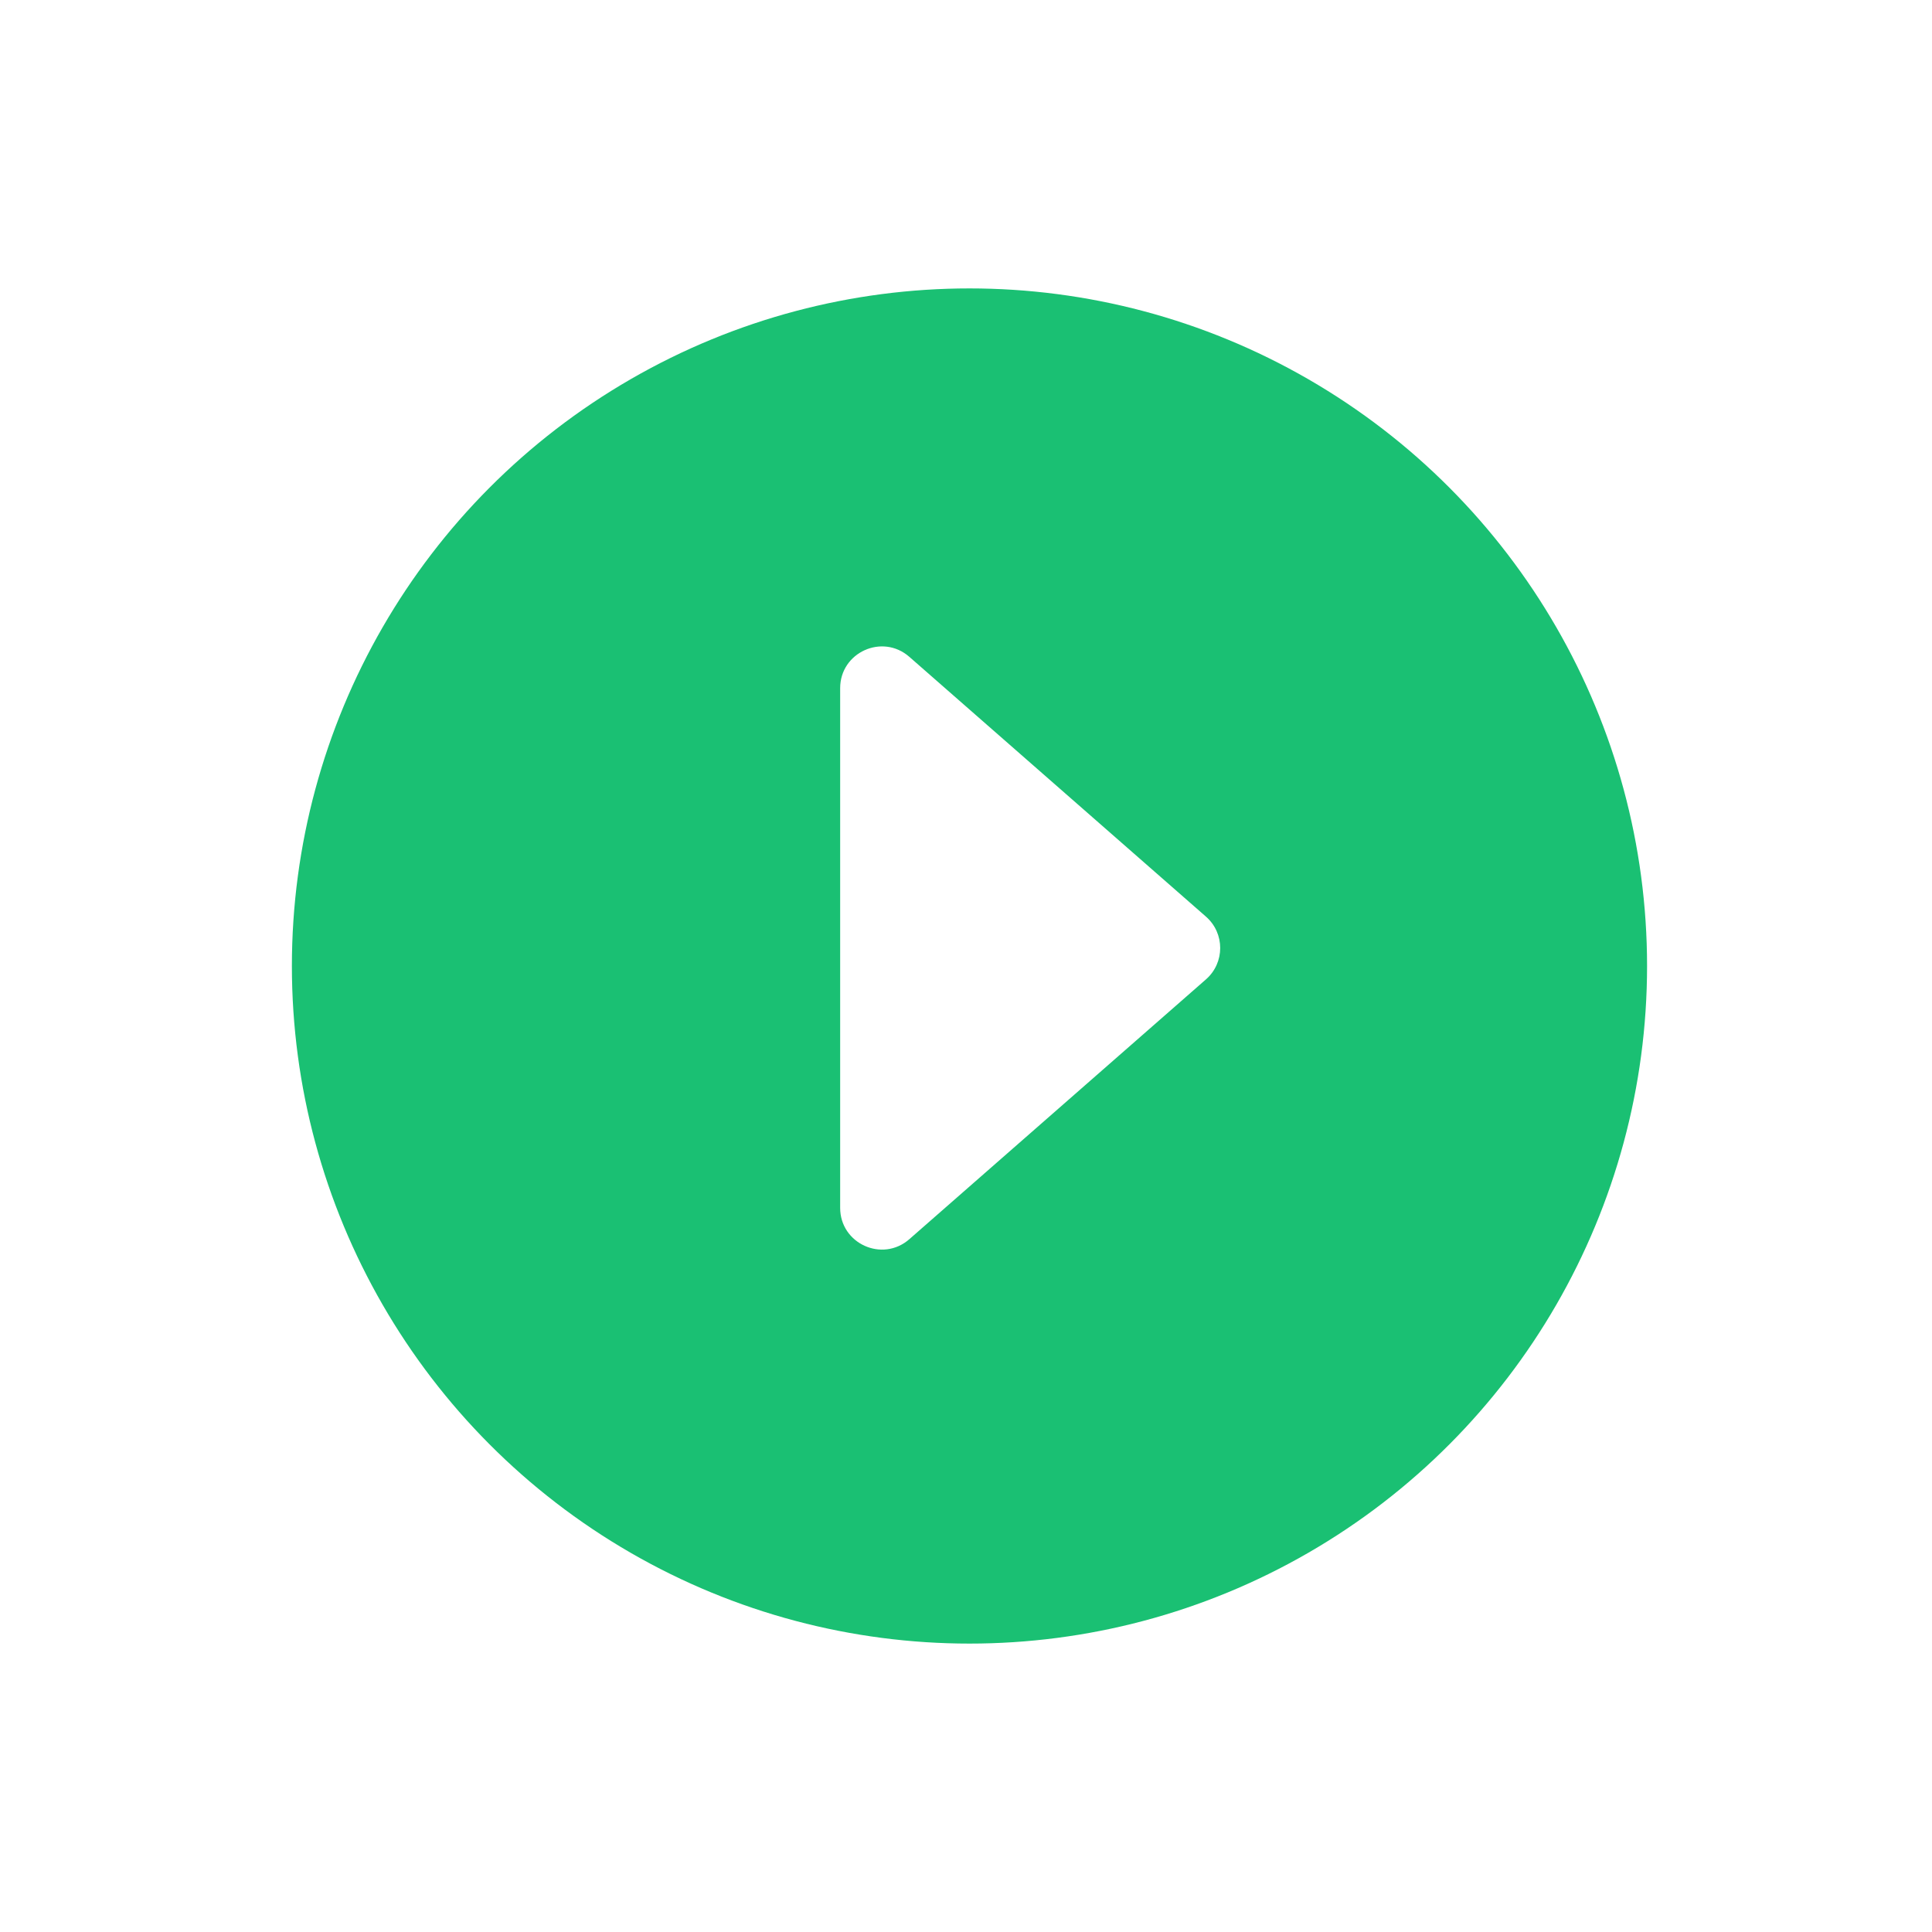 <svg style="margin-top:10px" width="140" height="140" viewBox="0 0 138 139" fill="none" xmlns="http://www.w3.org/2000/svg">
<g filter="url(#filter0_d_227_80)">
<circle id="color" cx="65.25" cy="64.5" r="48.75" fill="#1AC073"/>
<path d="M82.265 60.949C83.63 62.144 83.63 64.267 82.265 65.462L60.922 84.156C58.983 85.854 55.946 84.477 55.946 81.899L55.946 44.513C55.946 41.934 58.983 40.557 60.922 42.256L82.265 60.949Z" fill="white"/>
</g>
<defs>
<filter id="filter0_d_227_80" x="0.5" y="0.75" width="137.5" height="137.5" filterUnits="userSpaceOnUse" color-interpolation-filters="sRGB">
<feFlood flood-opacity="0" result="BackgroundImageFix"/>
<feColorMatrix in="SourceAlpha" type="matrix" values="0 0 0 0 0 0 0 0 0 0 0 0 0 0 0 0 0 0 127 0" result="hardAlpha"/>
<feOffset dx="4" dy="5"/>
<feGaussianBlur stdDeviation="10"/>
<feComposite in2="hardAlpha" operator="out"/>
<feColorMatrix type="matrix" values="0 0 0 0 0 0 0 0 0 0 0 0 0 0 0 0 0 0 0.2 0"/>
<feBlend mode="normal" in2="BackgroundImageFix" result="effect1_dropShadow_227_80"/>
<feBlend mode="normal" in="SourceGraphic" in2="effect1_dropShadow_227_80" result="shape"/>
</filter>
</defs>
</svg>
